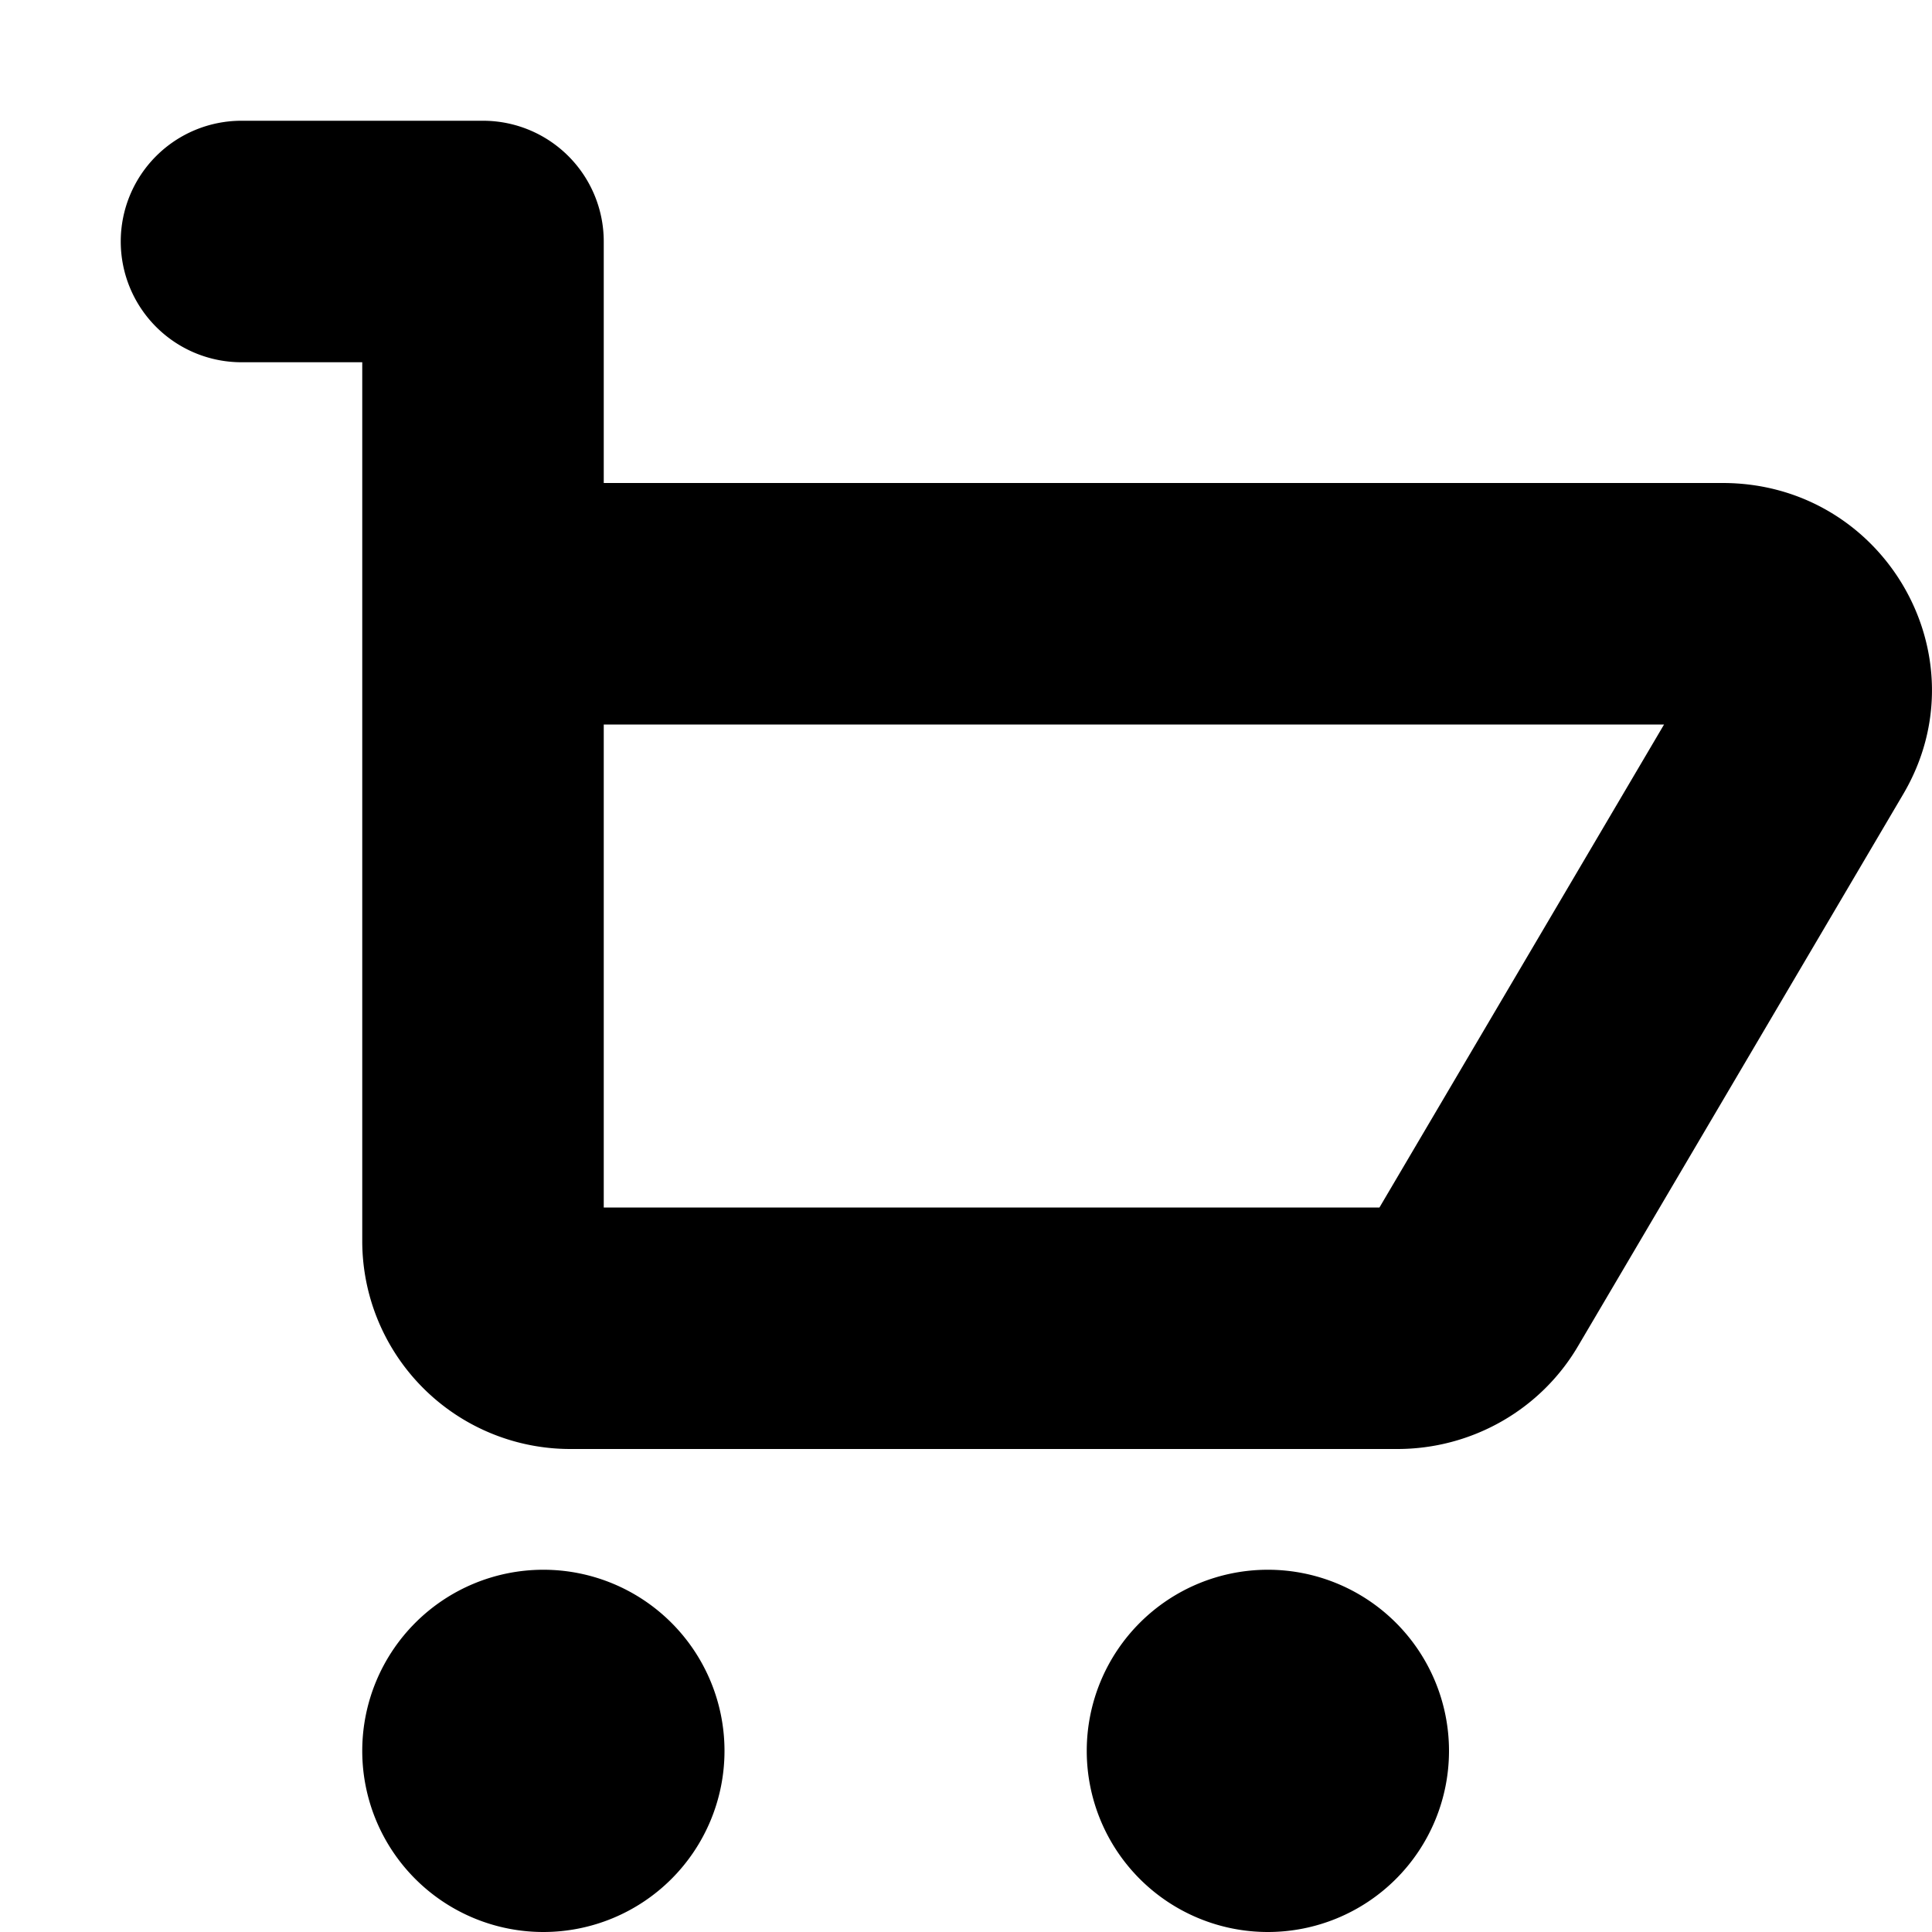 <svg width="16" height="16" viewBox="0 0 16 16" xmlns="http://www.w3.org/2000/svg"><path fill-rule="evenodd" clip-rule="evenodd" d="M1 2a1 1 0 0 1 1-1h2a1 1 0 0 1 1 1v2h9.266c1.336 0 2.169 1.435 1.495 2.578l-2.693 4.571c-.31.527-.88.851-1.496.851h-6.84A1.723 1.723 0 0 1 3 10.286V3H2a1 1 0 0 1-1-1Zm12.78 4H5v4h6.424l2.357-4Z"/><path d="M6 14.5a1.5 1.5 0 1 1-3 0 1.5 1.5 0 0 1 3 0Zm6 0a1.5 1.5 0 1 1-3 0 1.5 1.5 0 0 1 3 0Z"/></svg>